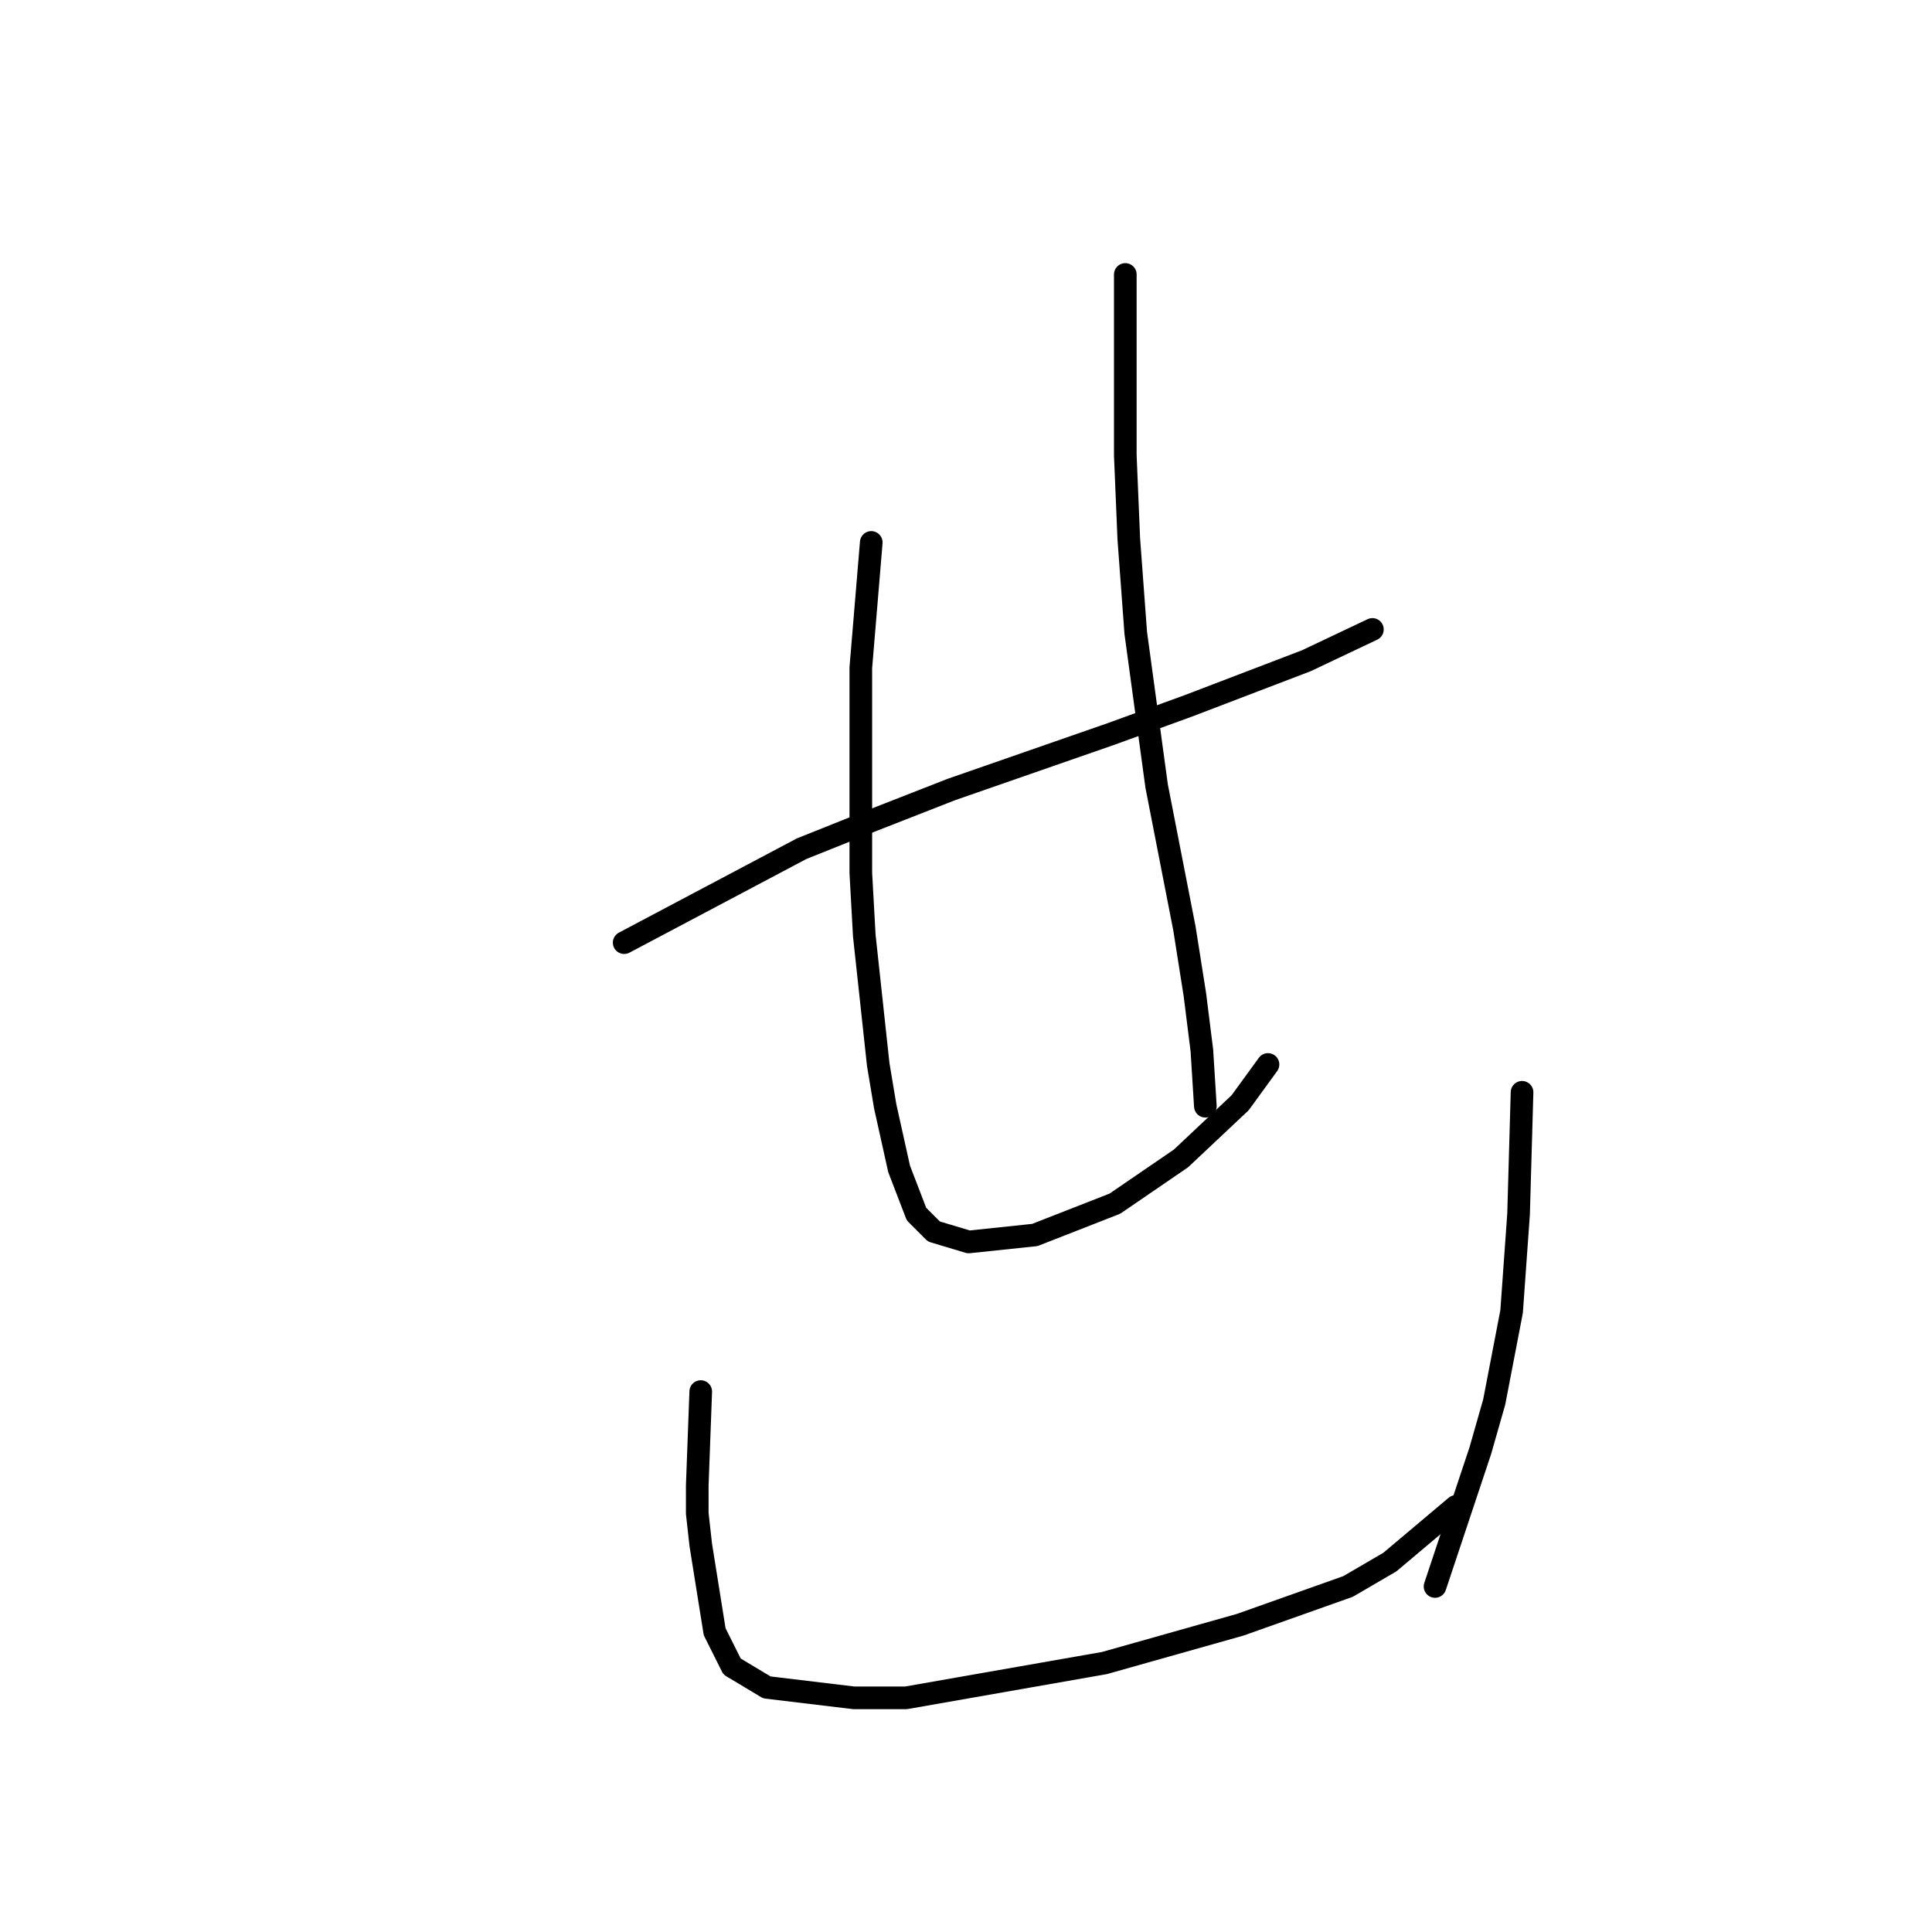<?xml version="1.0" standalone="no"?>
    <svg width="256" height="256" xmlns="http://www.w3.org/2000/svg" version="1.1">
    <polyline stroke="black" stroke-width="3" stroke-linecap="round" fill="transparent" stroke-linejoin="round" points="82.706 124.906 106.224 112.455 115.446 108.766 126.053 104.616 147.265 97.238 157.41 93.549 173.089 87.554 181.85 83.404 181.85 83.404 " />
        <polyline stroke="black" stroke-width="3" stroke-linecap="round" fill="transparent" stroke-linejoin="round" points="115.446 71.875 114.063 88.476 114.063 106.922 114.063 115.683 114.524 123.984 116.369 141.046 117.291 146.579 119.135 154.88 121.441 160.875 123.747 163.18 128.358 164.564 137.12 163.642 147.726 159.491 156.488 153.496 164.327 146.118 168.016 141.046 168.016 141.046 " />
        <polyline stroke="black" stroke-width="3" stroke-linecap="round" fill="transparent" stroke-linejoin="round" points="149.109 36.367 149.109 60.347 149.571 71.414 150.493 83.865 153.26 104.155 156.949 123.061 158.332 131.823 159.255 139.201 159.716 146.579 159.716 146.579 " />
        <polyline stroke="black" stroke-width="3" stroke-linecap="round" fill="transparent" stroke-linejoin="round" points="92.851 184.393 92.39 196.843 92.39 200.533 92.851 204.683 94.695 216.211 97.001 220.823 101.612 223.589 113.141 224.973 120.058 224.973 146.343 220.362 164.327 215.289 178.622 210.216 184.156 206.989 192.918 199.61 192.918 199.61 " />
        <polyline stroke="black" stroke-width="3" stroke-linecap="round" fill="transparent" stroke-linejoin="round" points="201.679 144.735 201.218 160.875 200.757 167.331 200.296 173.787 197.99 185.776 196.146 192.232 190.151 210.216 190.151 210.216 " />
        </svg>